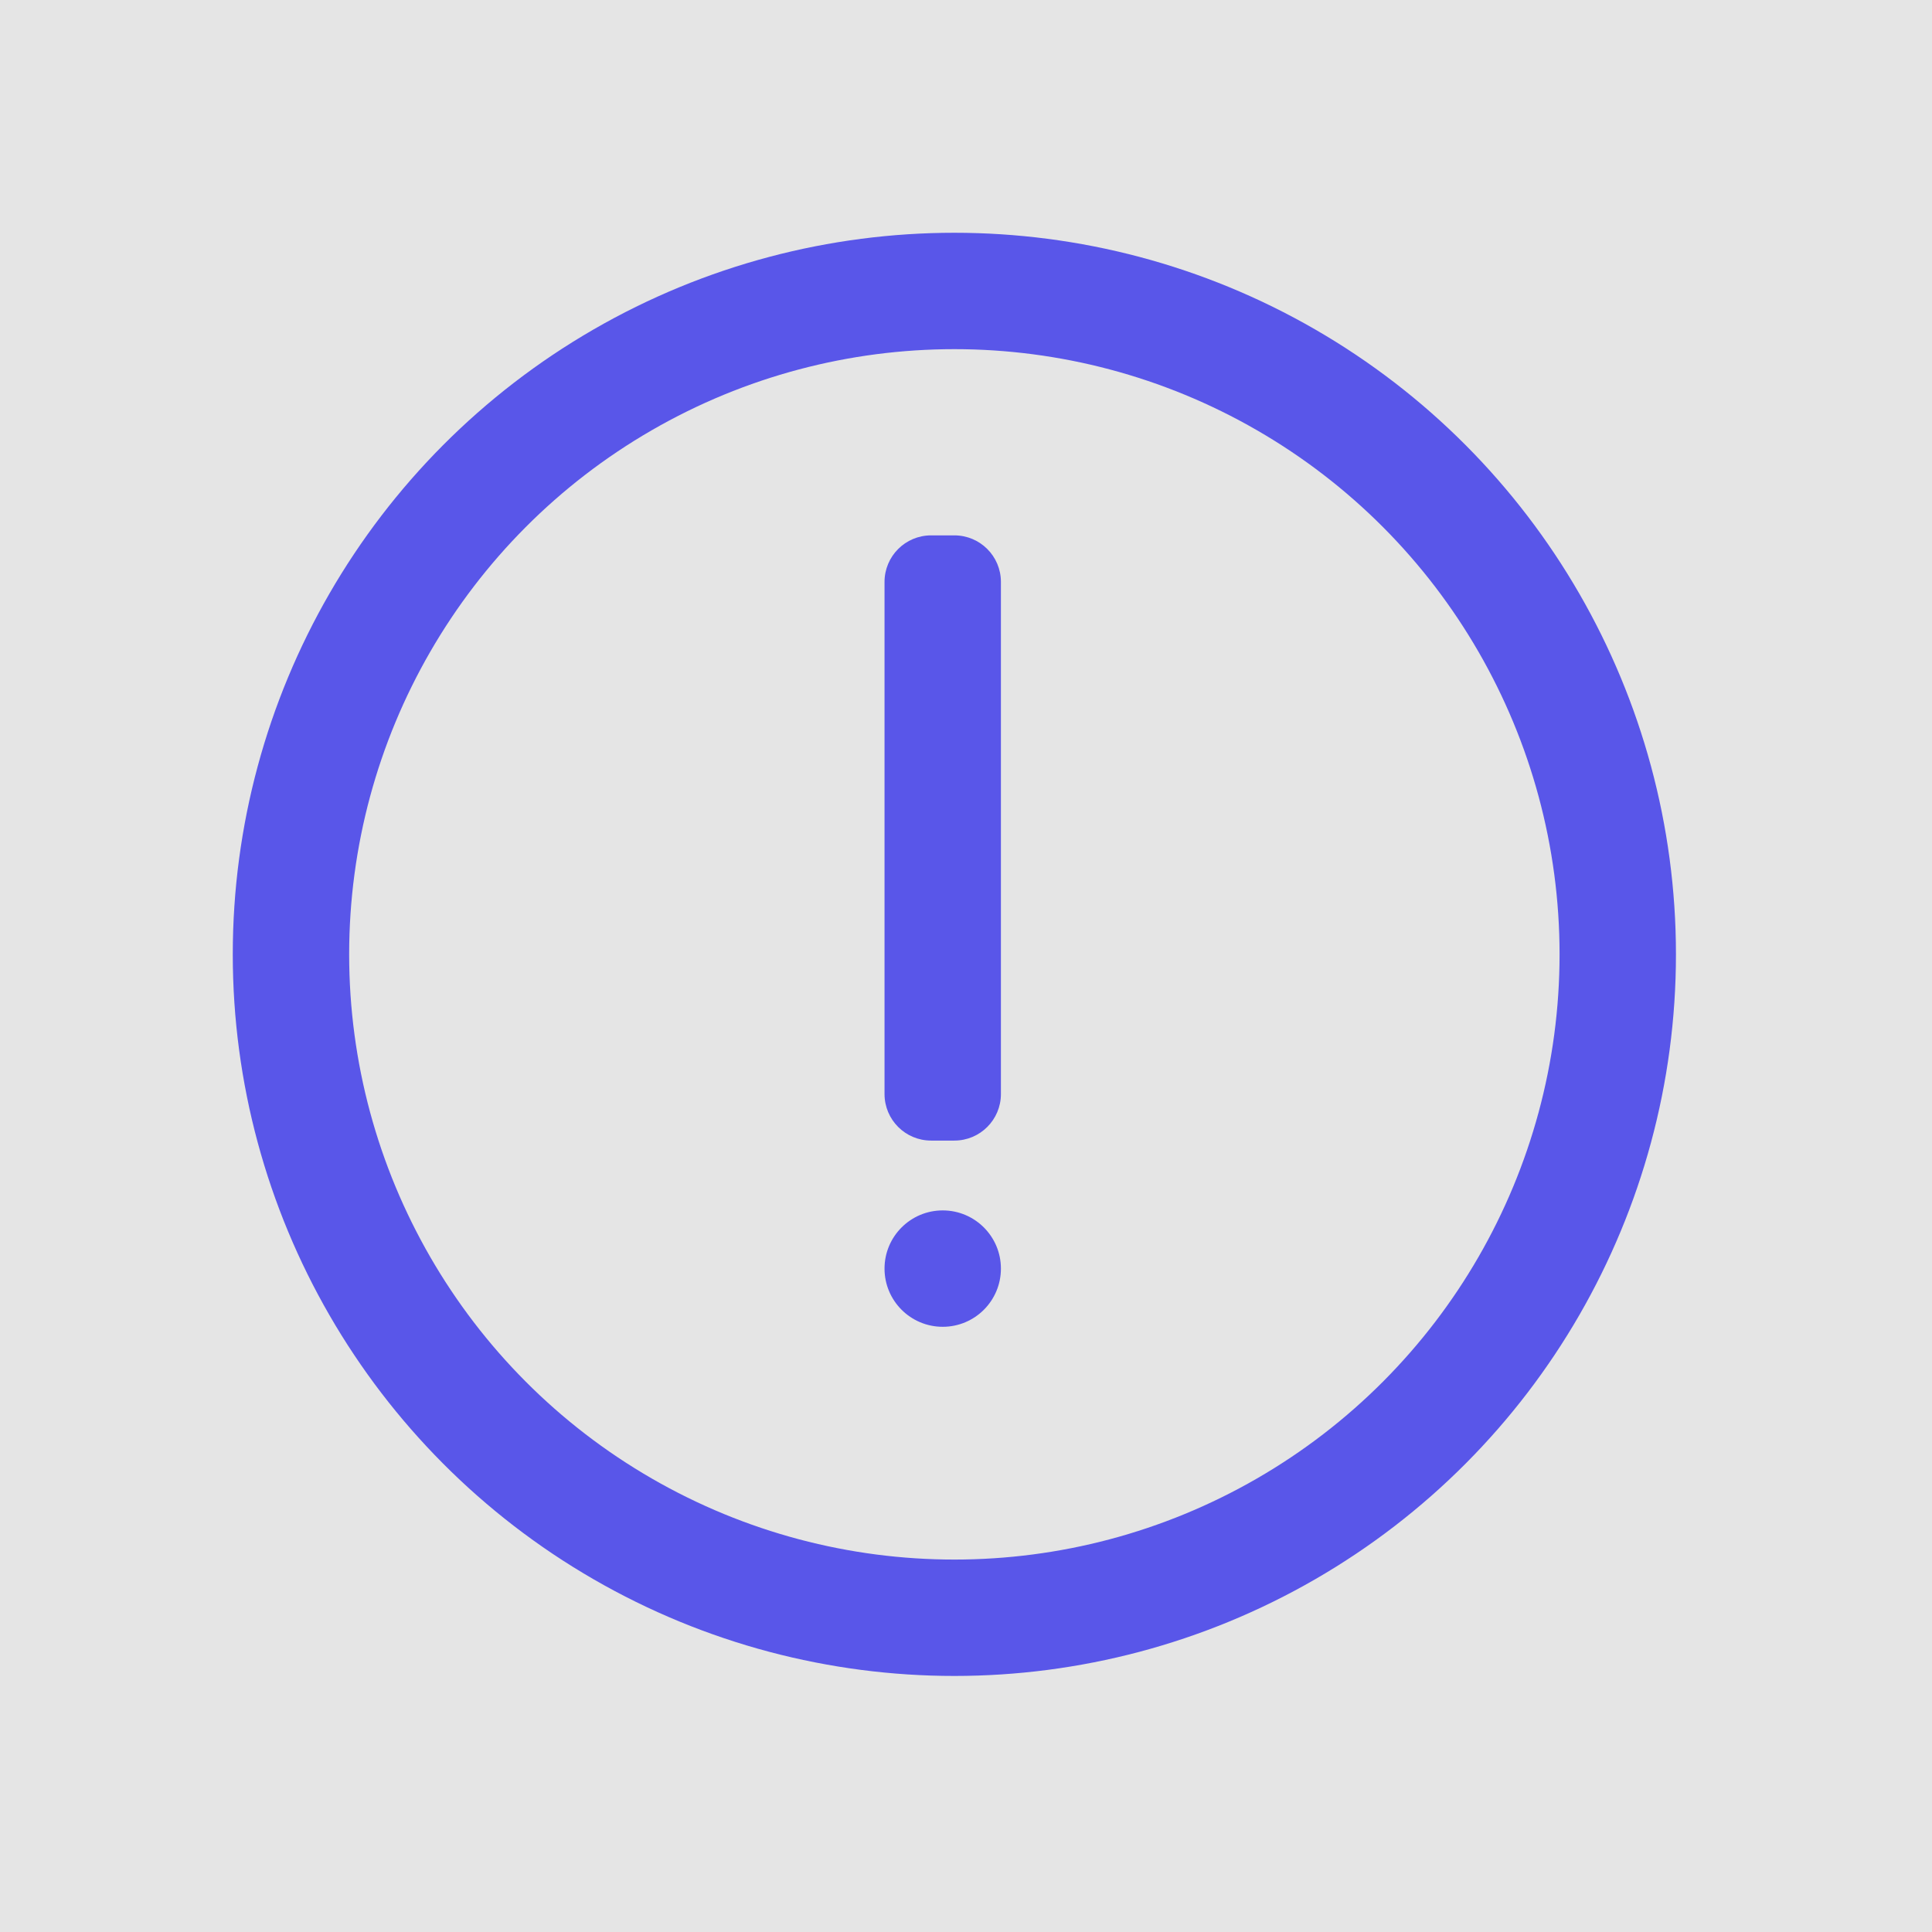 <svg width="83" height="83" viewBox="0 0 83 83" fill="none" xmlns="http://www.w3.org/2000/svg">
<rect width="83" height="83" fill="#E5E5E5"/>
<circle cx="41" cy="41" r="28.5" fill="#E5E5E5" stroke="#5956E9" stroke-width="5"/>
<path d="M38 25C38 23.895 38.895 23 40 23H41C42.105 23 43 23.895 43 25V47C43 48.105 42.105 49 41 49H40C38.895 49 38 48.105 38 47V25Z" fill="#5956E9"/>
<path d="M43 54.5C43 55.881 41.881 57 40.5 57C39.119 57 38 55.881 38 54.5C38 53.119 39.119 52 40.5 52C41.881 52 43 53.119 43 54.5Z" fill="#5956E9"/>
</svg>
